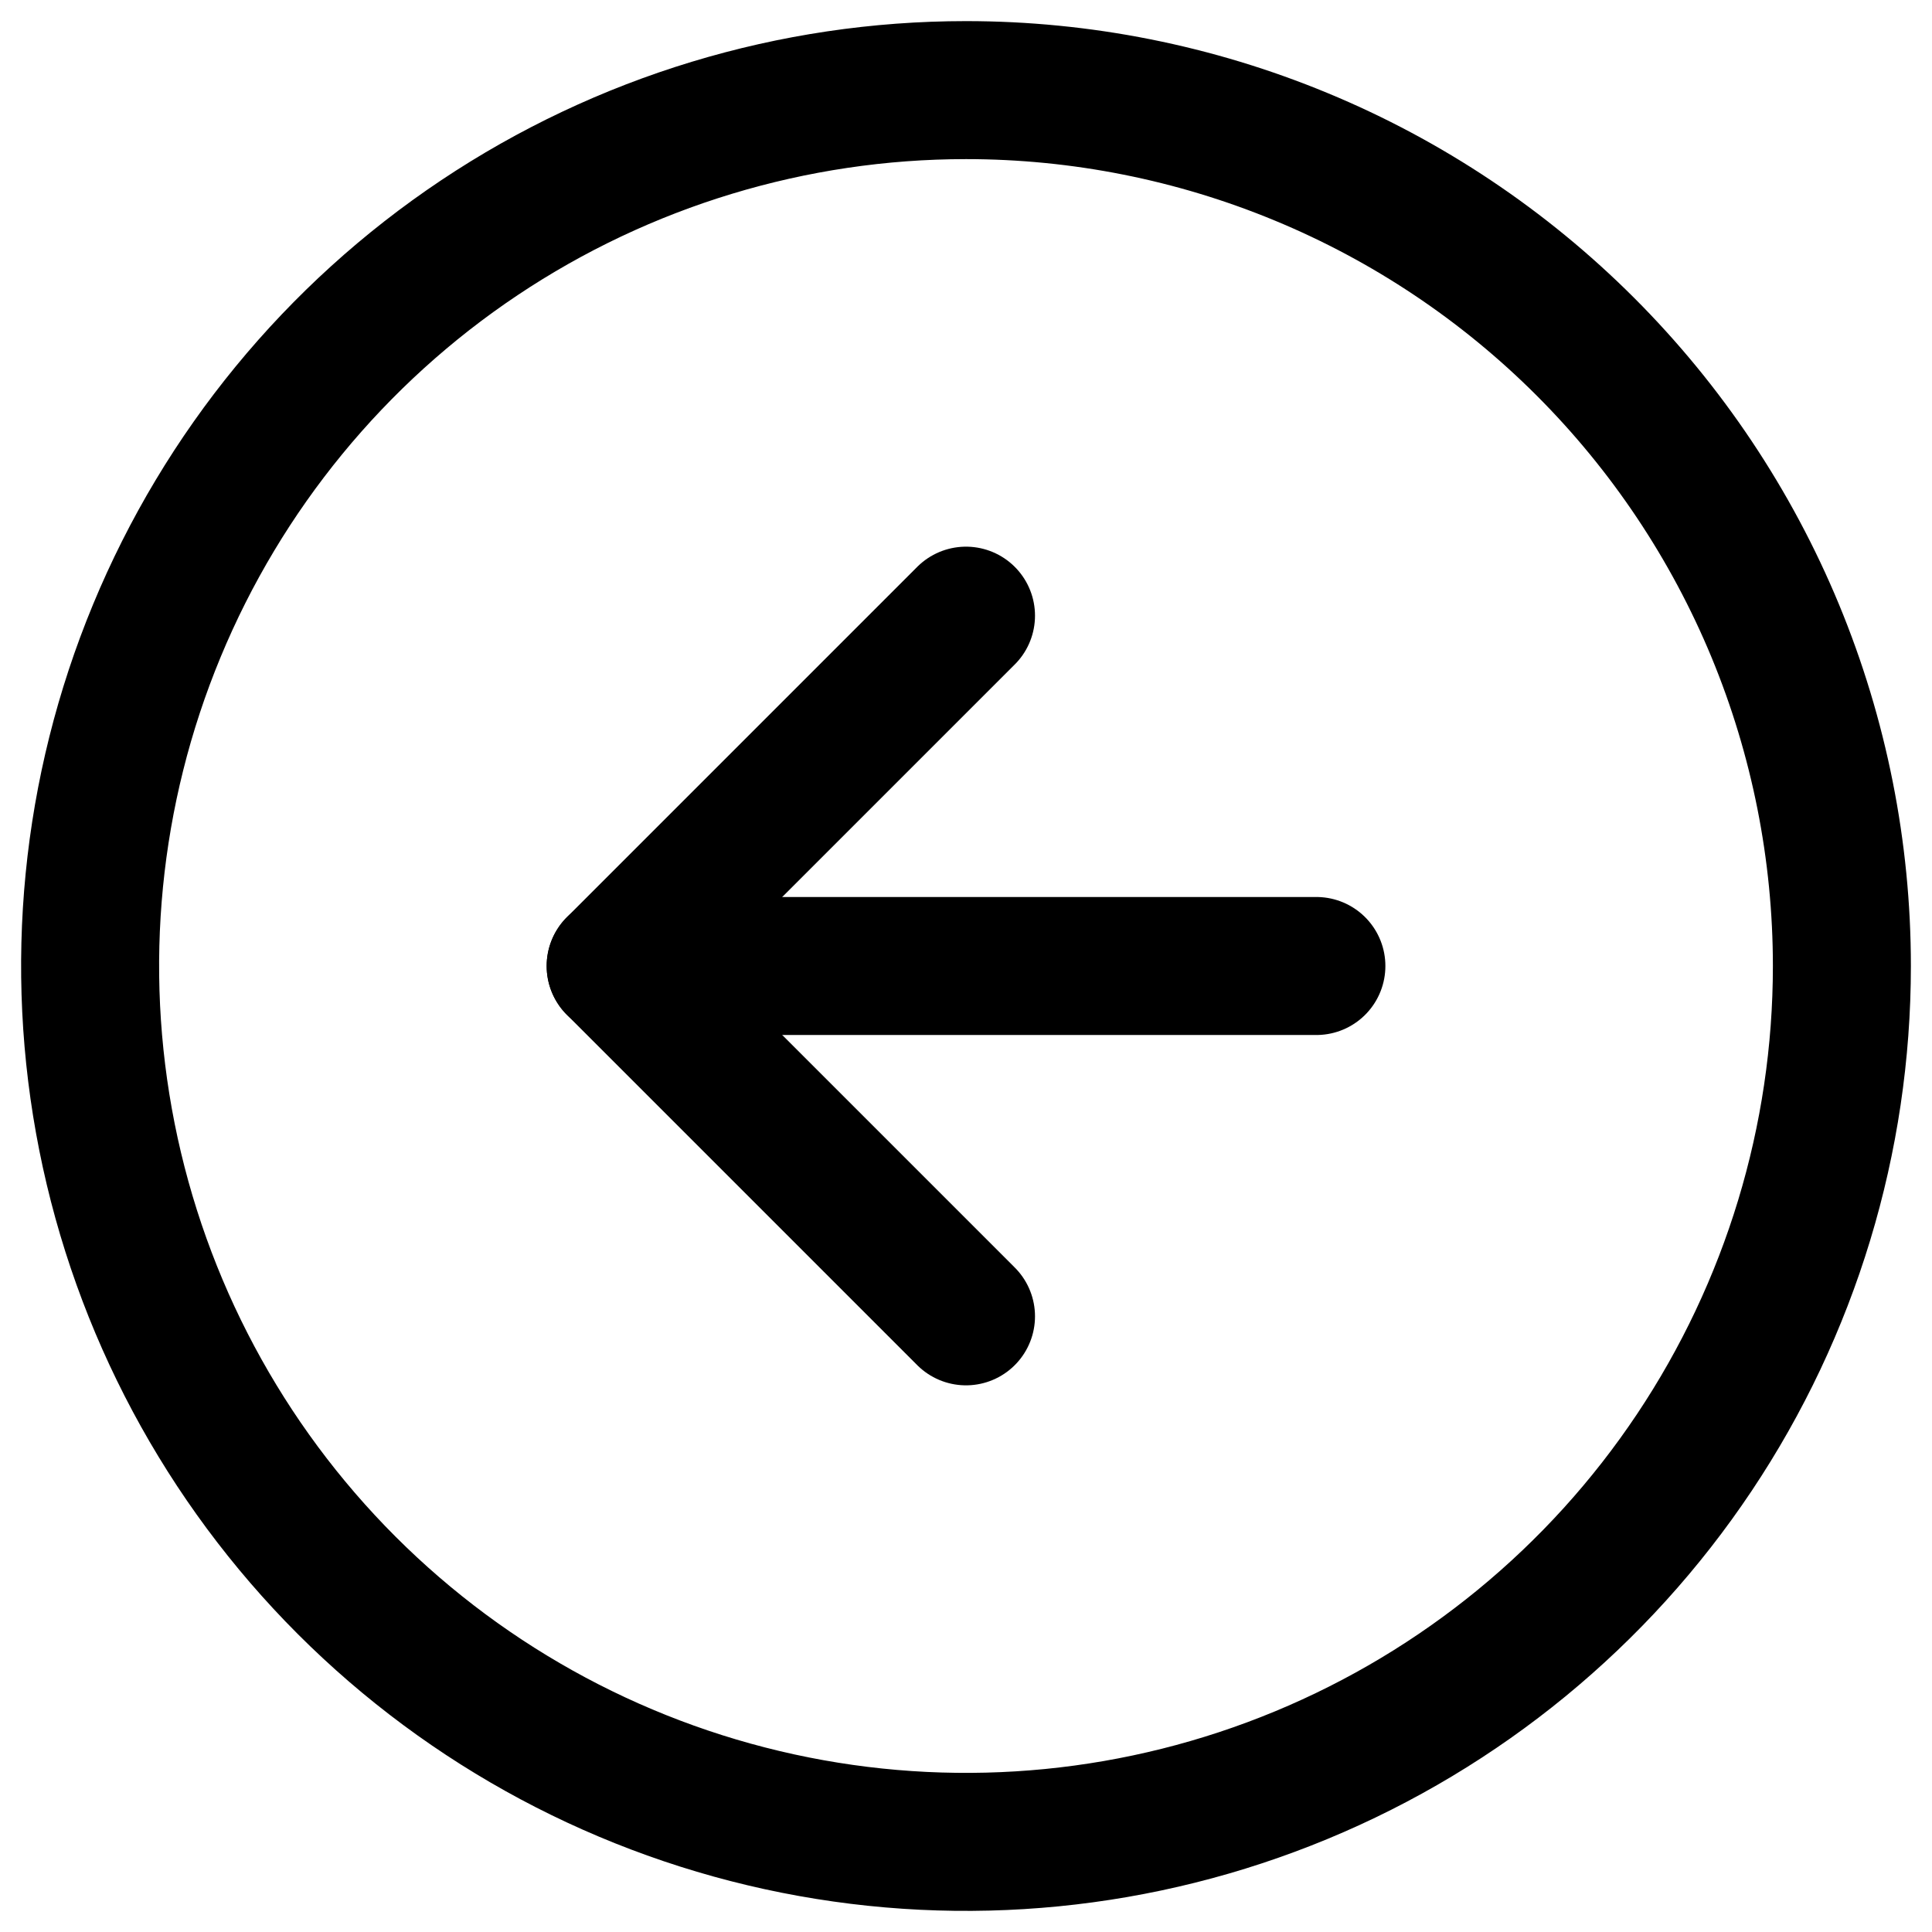 <svg viewBox="0 0 42 42" fill="none" xmlns="http://www.w3.org/2000/svg">
<path d="M40.041 21C40.041 24.766 38.924 28.447 36.832 31.578C34.74 34.71 31.766 37.15 28.287 38.591C24.807 40.033 20.979 40.41 17.285 39.675C13.592 38.94 10.199 37.127 7.536 34.464C4.873 31.801 3.06 28.408 2.325 24.715C1.59 21.021 1.967 17.193 3.409 13.713C4.85 10.234 7.29 7.26 10.421 5.168C13.553 3.076 17.234 1.959 21 1.959C23.5 1.959 25.977 2.452 28.287 3.409C30.597 4.365 32.696 5.768 34.464 7.536C36.232 9.304 37.635 11.403 38.592 13.713C39.548 16.023 40.041 18.5 40.041 21Z" stroke="#000" stroke-width="3" stroke-linecap="round" stroke-linejoin="round"/>
<path d="M21 13.384L13.384 21L21 28.616" stroke="#000" stroke-width="3" stroke-linecap="round" stroke-linejoin="round"/>
<path d="M28.617 21H13.384" stroke="#000" stroke-width="3" stroke-linecap="round" stroke-linejoin="round"/>
</svg>
